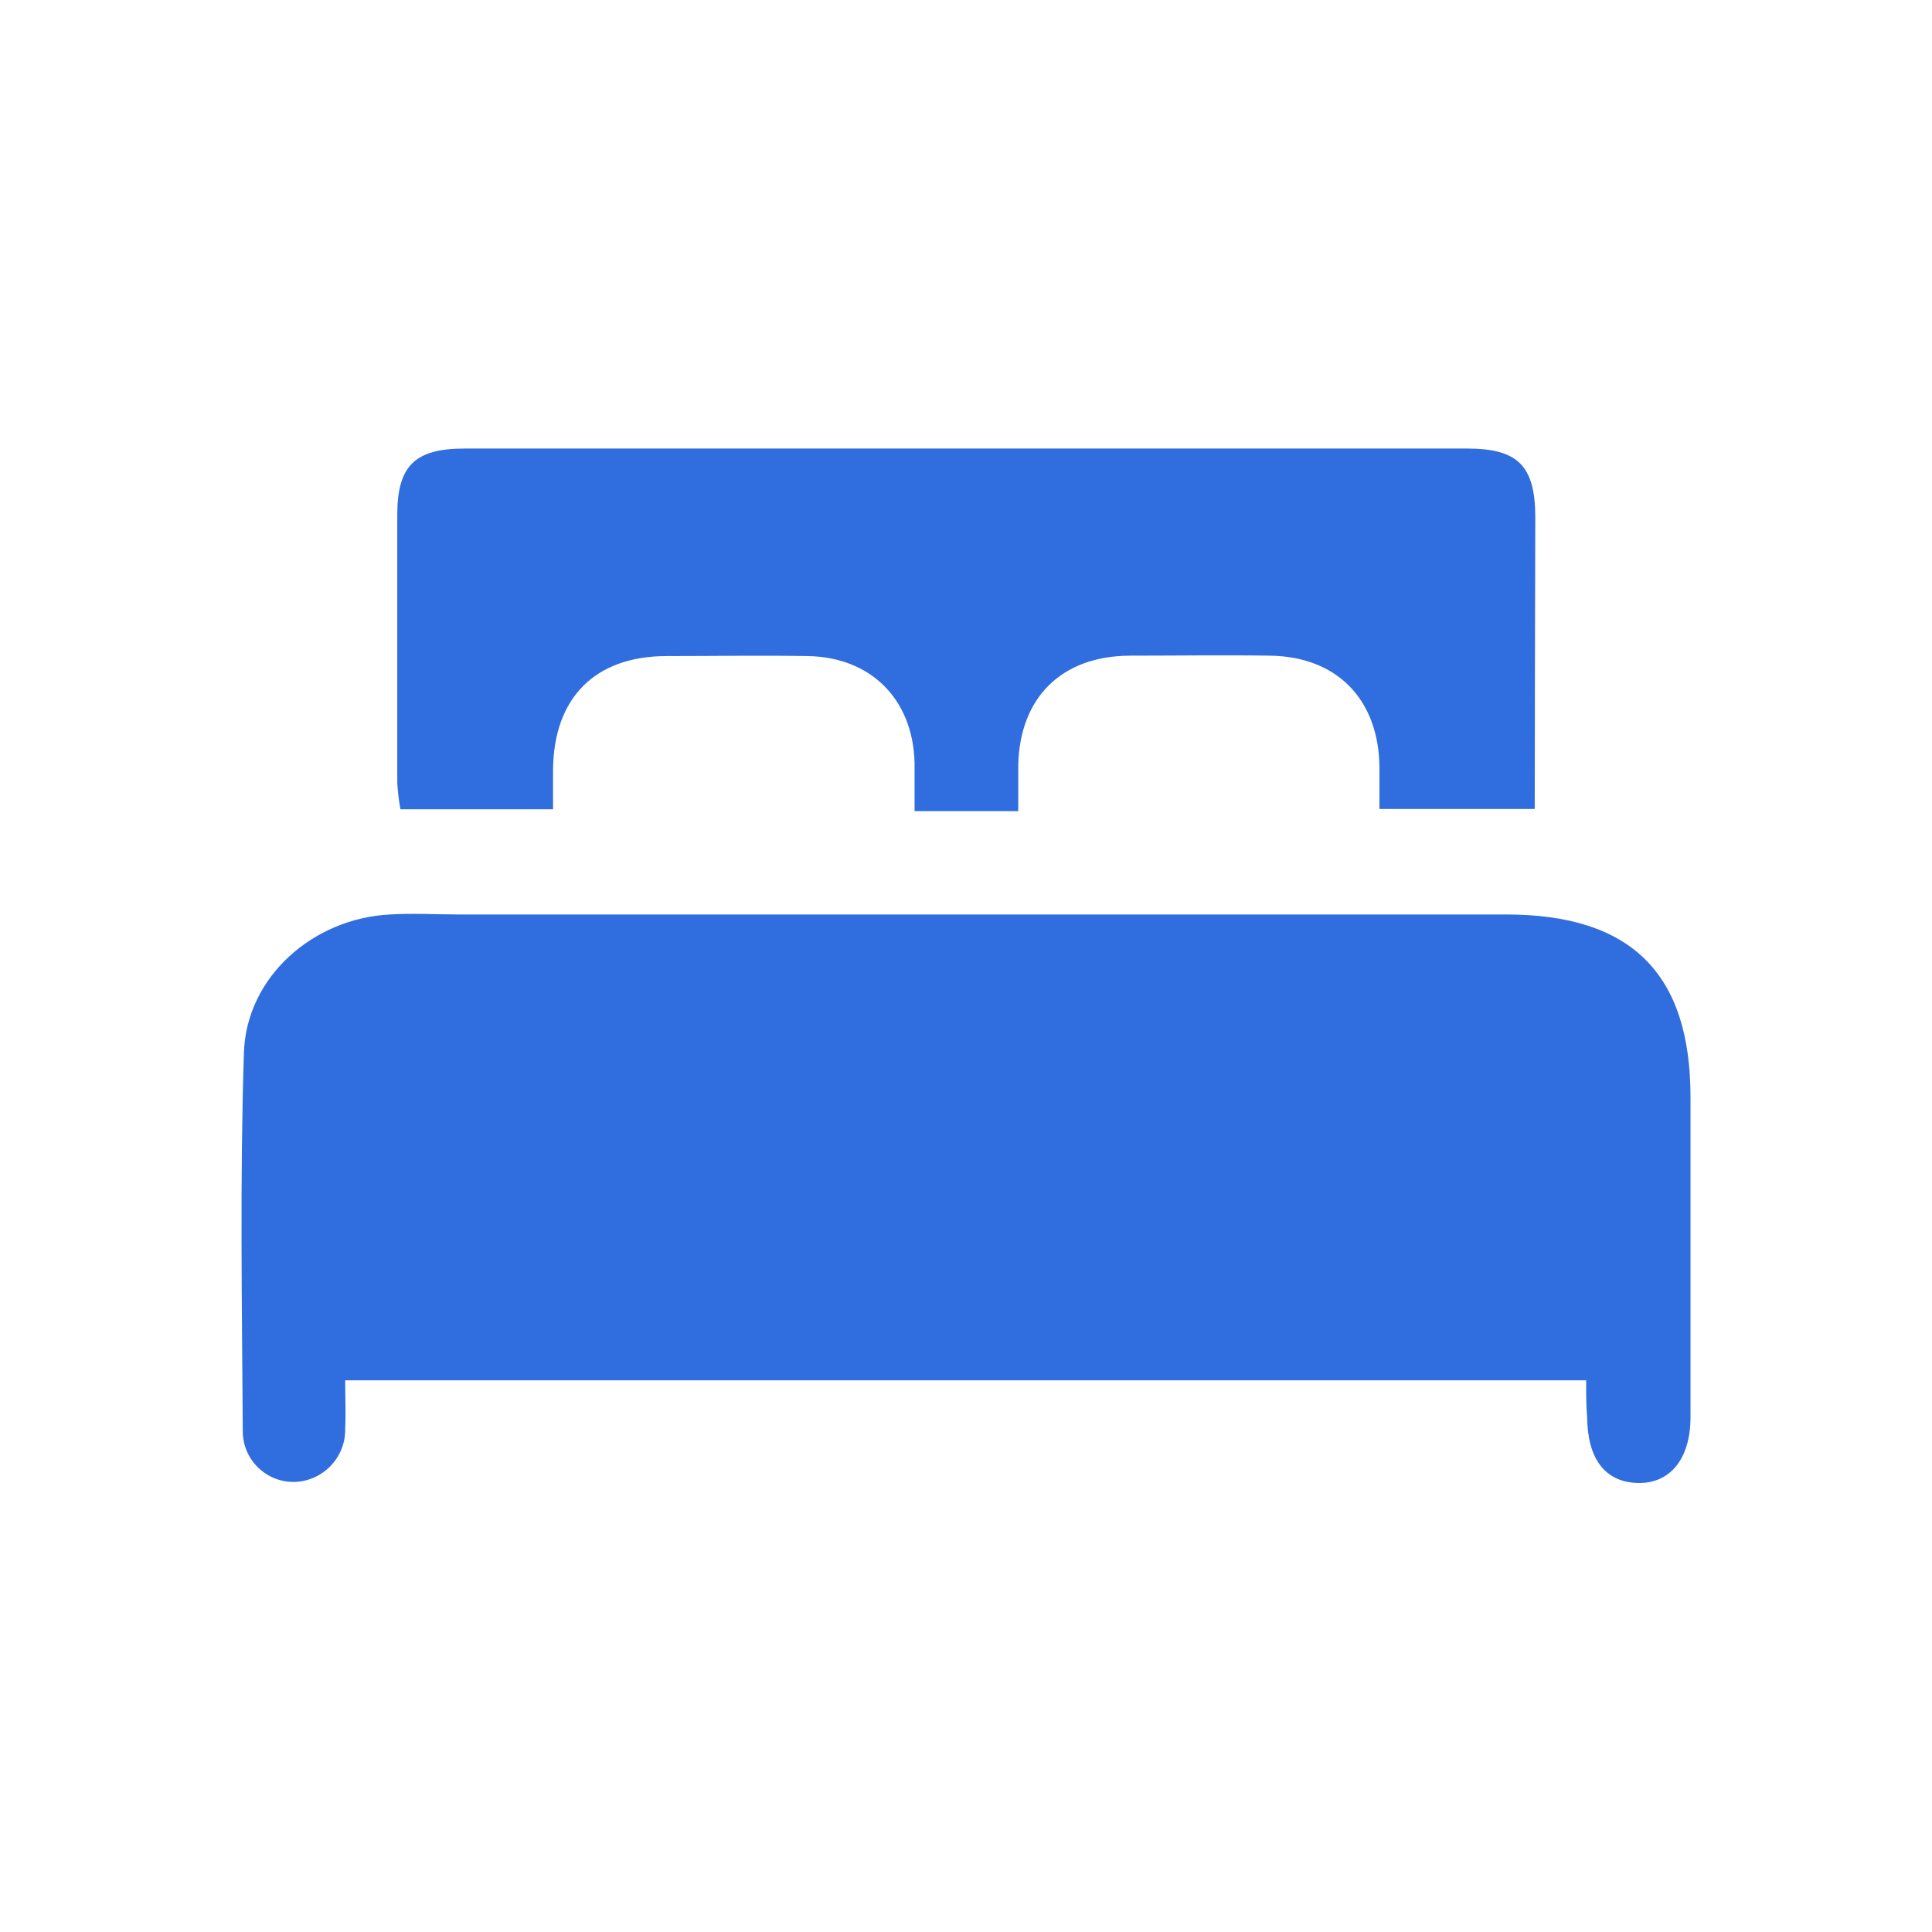 <svg width="24" height="24" viewBox="0 0 24 24" fill="none" xmlns="http://www.w3.org/2000/svg">
<path d="M19.704 17.147H4.288C4.288 17.361 4.297 17.556 4.288 17.751C4.29 17.836 4.274 17.922 4.242 18.001C4.21 18.081 4.163 18.153 4.103 18.214C4.043 18.276 3.972 18.324 3.893 18.358C3.814 18.391 3.73 18.409 3.644 18.409C3.478 18.409 3.318 18.343 3.201 18.225C3.083 18.108 3.016 17.949 3.016 17.782C3.006 16.208 2.98 14.644 3.03 13.078C3.06 12.135 3.889 11.408 4.845 11.36C5.131 11.343 5.418 11.36 5.704 11.36H18.709C20.26 11.36 21 12.089 21 13.628C21 14.954 21 16.279 21 17.605C21 18.124 20.744 18.435 20.339 18.422C19.933 18.409 19.722 18.114 19.716 17.61C19.703 17.453 19.704 17.317 19.704 17.147Z" fill="#306DDE"/>
<path d="M19.065 10.049H17.136C17.136 9.858 17.136 9.689 17.136 9.522C17.124 8.686 16.606 8.156 15.778 8.145C15.193 8.136 14.609 8.145 14.025 8.145C13.186 8.153 12.669 8.664 12.649 9.503C12.649 9.671 12.649 9.839 12.649 10.076H11.361C11.361 9.857 11.361 9.665 11.361 9.473C11.341 8.689 10.82 8.163 10.035 8.15C9.451 8.14 8.867 8.15 8.282 8.15C7.391 8.15 6.879 8.668 6.87 9.56C6.87 9.715 6.87 9.871 6.87 10.053H4.975C4.954 9.944 4.941 9.834 4.935 9.724C4.935 8.612 4.935 7.5 4.935 6.388C4.937 5.785 5.156 5.572 5.771 5.572H18.225C18.855 5.572 19.07 5.785 19.072 6.421C19.07 7.618 19.065 8.812 19.065 10.049Z" fill="#306DDE"/>
</svg>
